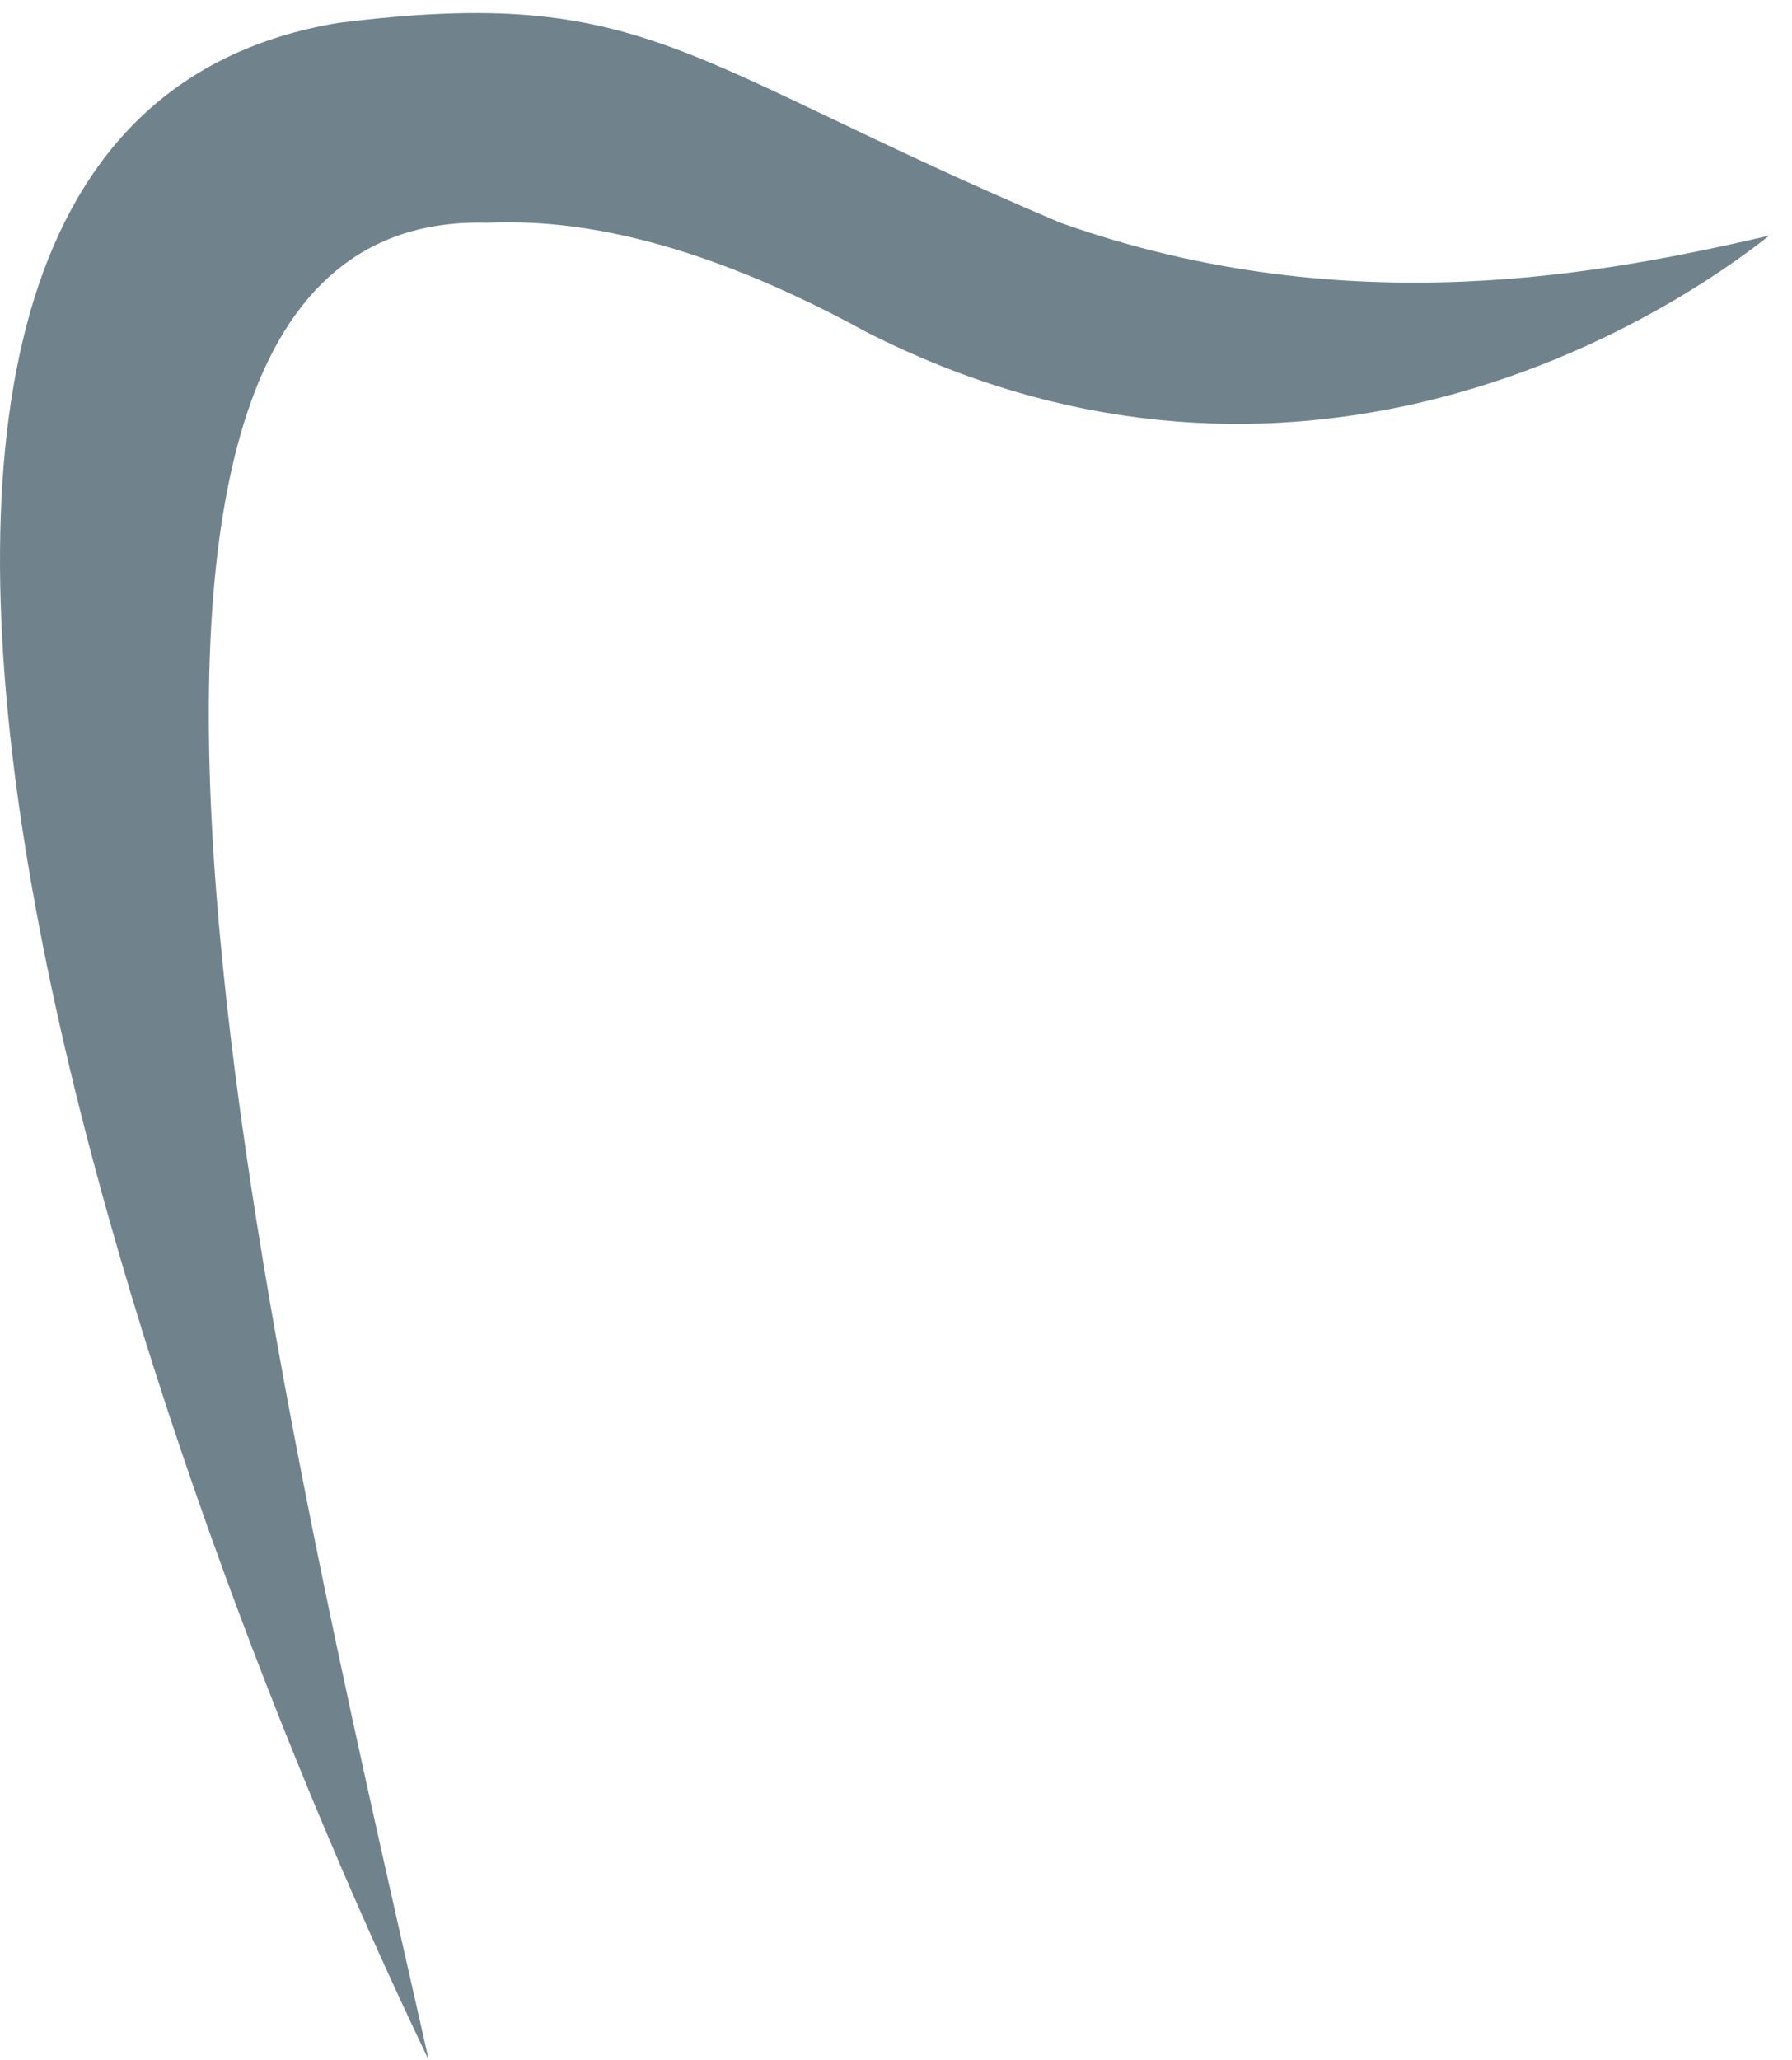 <svg width="67" height="77" viewBox="0 0 67 77" fill="none" xmlns="http://www.w3.org/2000/svg">
<path d="M12.658 0.855C-11.824 4.904 4.786 53.627 16.031 77C10.489 52.422 -0.355 7.843 18.2 8.325C20.368 8.245 24.947 8.325 32.416 12.422C47.597 20.133 60.85 12.984 66.151 8.807C60.208 10.173 50.489 12.181 39.645 8.325C25.429 2.301 24.224 -0.59 12.658 0.855Z" fill="#70838D"/>
</svg>
